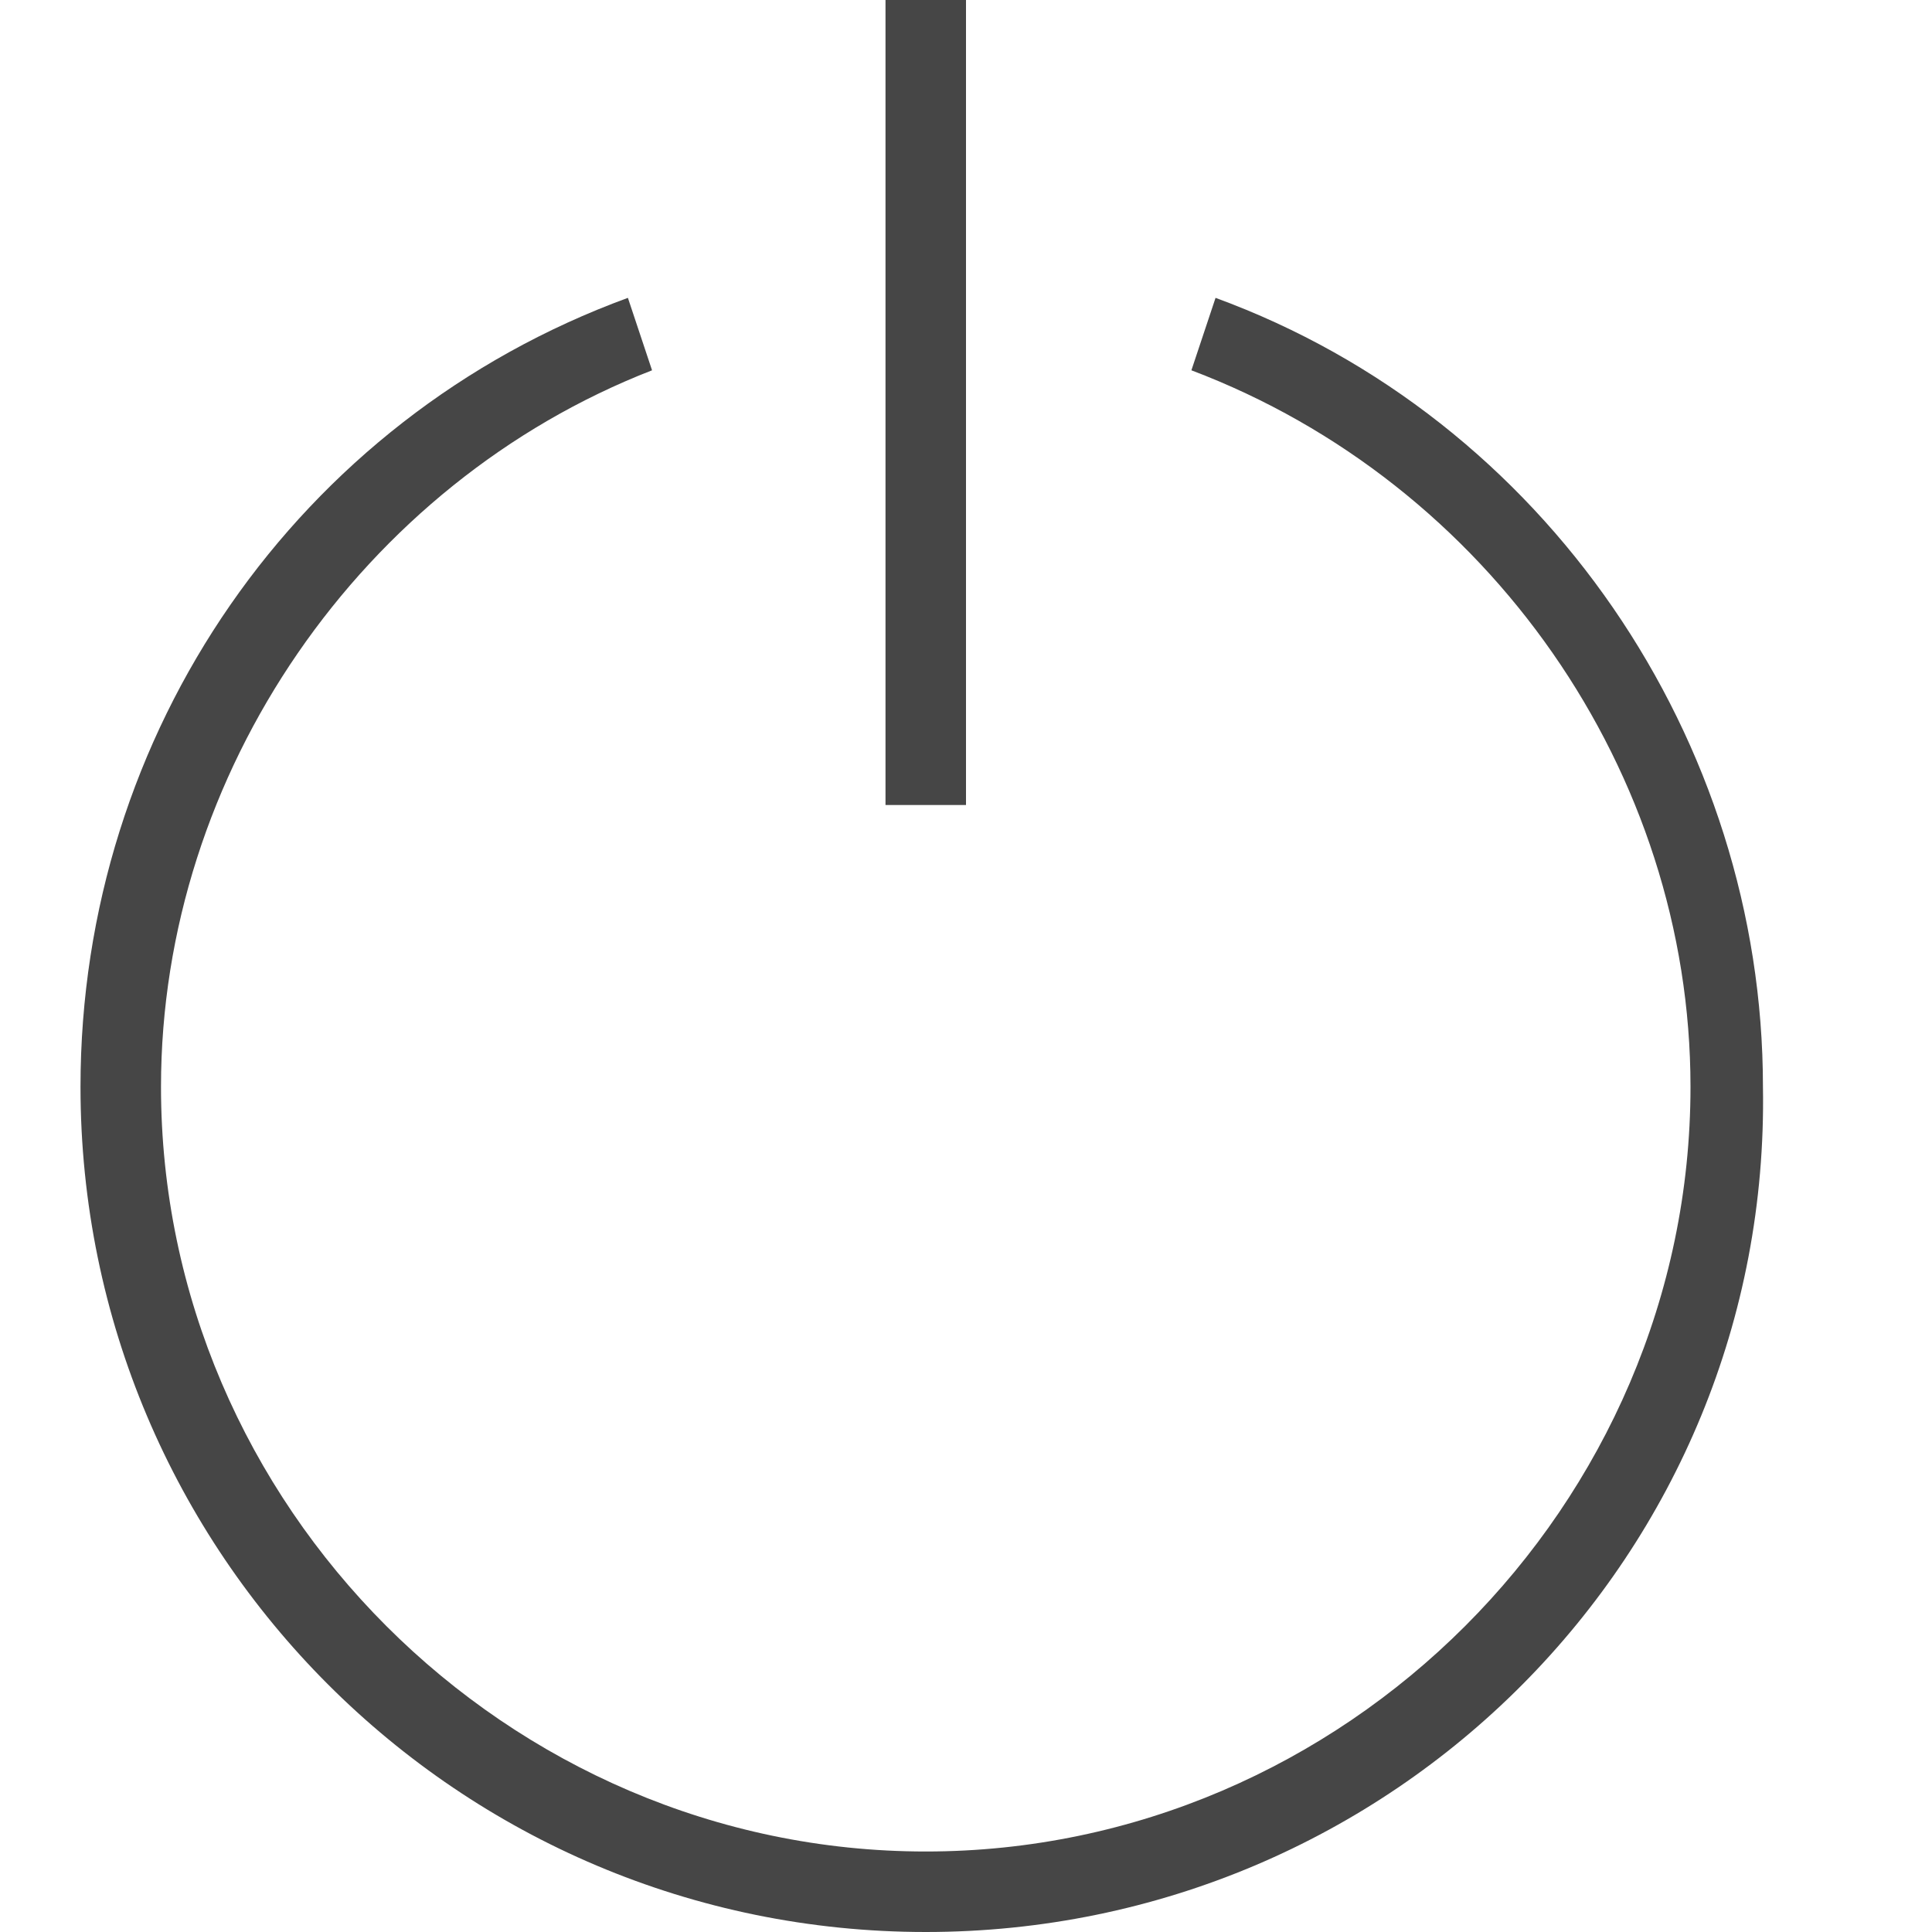 <svg version="1.1" id="Layer_1" xmlns="http://www.w3.org/2000/svg" xmlns:xlink="http://www.w3.org/1999/xlink" x="0px" y="0px"
	 viewBox="0 0 24 24" enable-background="new 0 0 24 24" xml:space="preserve">
<path class="aw-theme-iconOutline" fill="#464646" d="M11.5,24C5.7,24,1,19.3,1,13.5c0-4.4,2.7-8.3,6.8-9.8l0.3,0.9C4.5,6,2,9.6,2,13.5c0,5.2,4.3,9.5,9.5,9.5
		c5.2,0,9.5-4.3,9.5-9.5c0-3.9-2.5-7.5-6.2-8.9l0.3-0.9c4.1,1.5,6.8,5.5,6.8,9.8C22,19.3,17.3,24,11.5,24z"/>
	<rect x="11" class="aw-theme-iconOutline" fill="#464646" width="1" height="10"/>
</svg>
